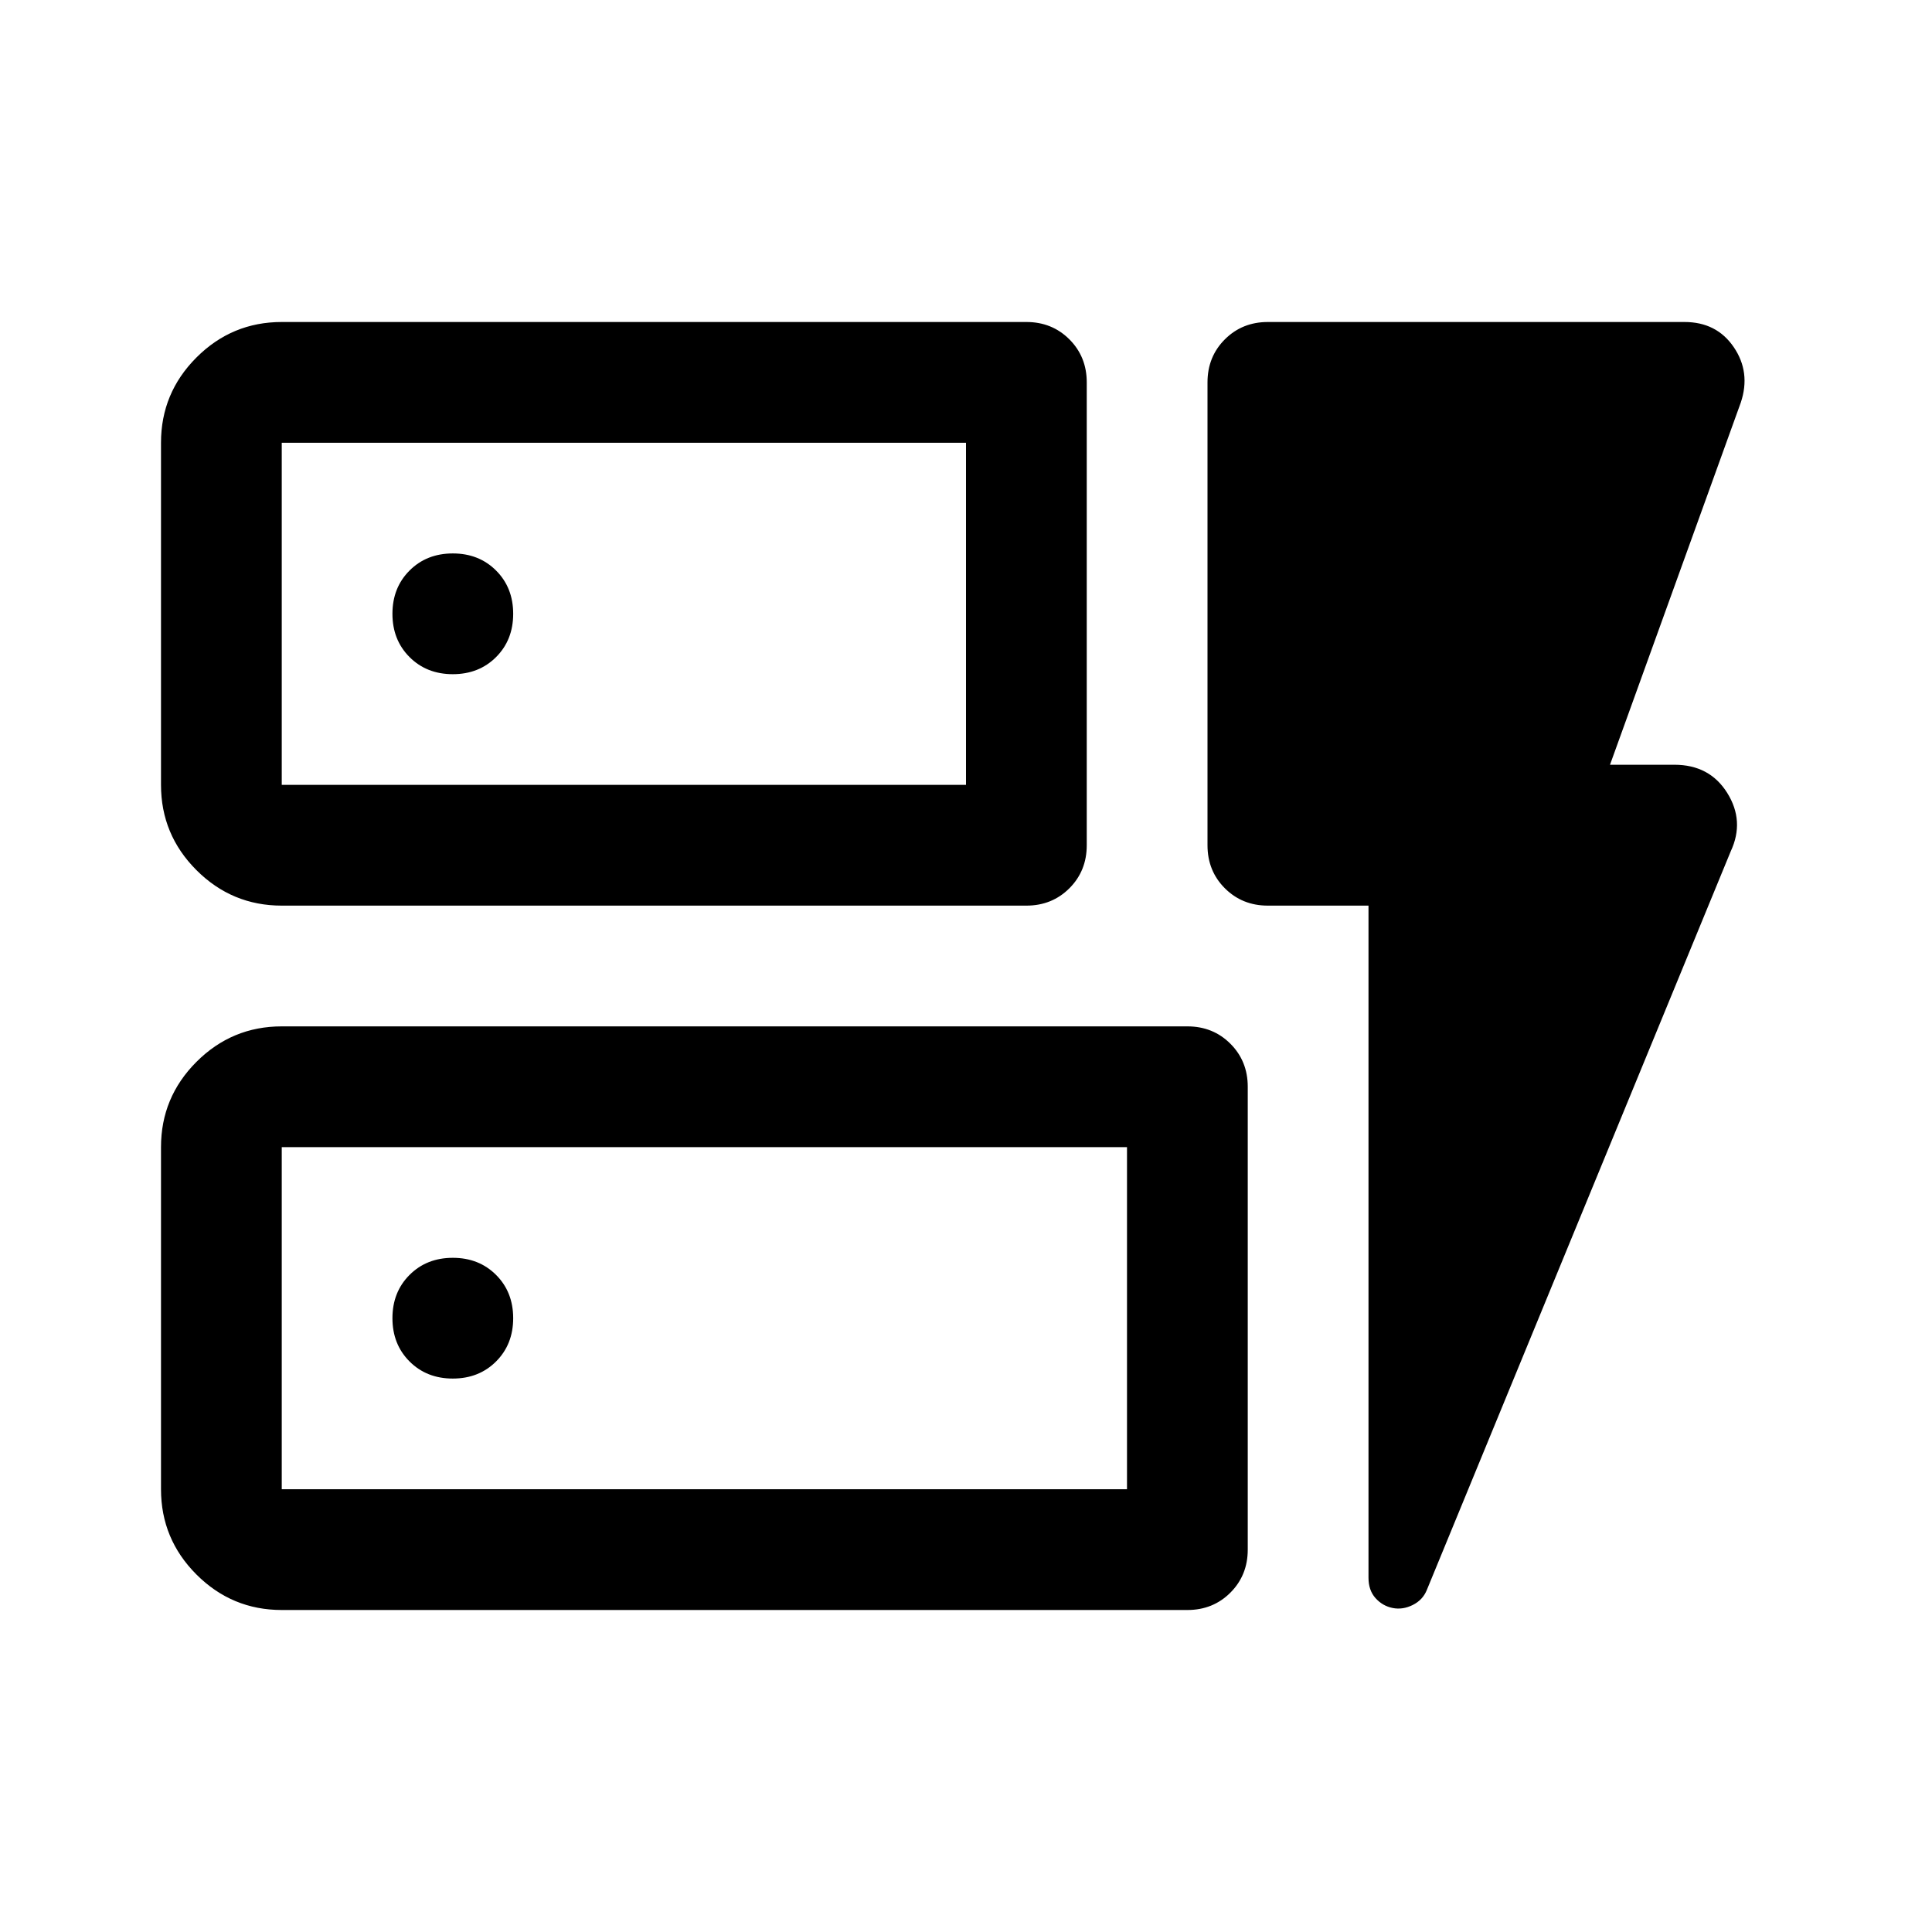 <svg xmlns="http://www.w3.org/2000/svg" height="48" viewBox="0 -960 960 960" width="48"><path d="M140-510q-24.75 0-42.375-17.625T80-570v-170q0-24.75 17.625-42.375T140-800h370q12.75 0 21.375 8.625T540-770v230q0 12.75-8.625 21.375T510-510H140Zm0-60h340v-170H140v170Zm0 410q-24.75 0-42.375-17.625T80-220v-170q0-24.75 17.625-42.375T140-450h450q12.75 0 21.375 8.625T620-420v230q0 12.75-8.625 21.375T590-160H140Zm0-60h420v-170H140v170Zm540-290h-50q-12.75 0-21.375-8.625T600-540v-230q0-12.75 8.625-21.375T630-800h207q16 0 24.5 12.5T865-760l-65 180h32q17.5 0 26.25 14t1.75 29L709-170q-2 5-7 7.5t-10 1.5q-5-1-8.5-4.889Q680-169.778 680-176v-334Zm-540-60v-170 170Zm0 350v-170 170Zm115-435q0-13-8.5-21.5T225-685q-13 0-21.5 8.5T195-655q0 13 8.5 21.5T225-625q13 0 21.5-8.5T255-655Zm-30 380q13 0 21.5-8.5T255-305q0-13-8.5-21.5T225-335q-13 0-21.5 8.5T195-305q0 13 8.5 21.5T225-275Z"/></svg>